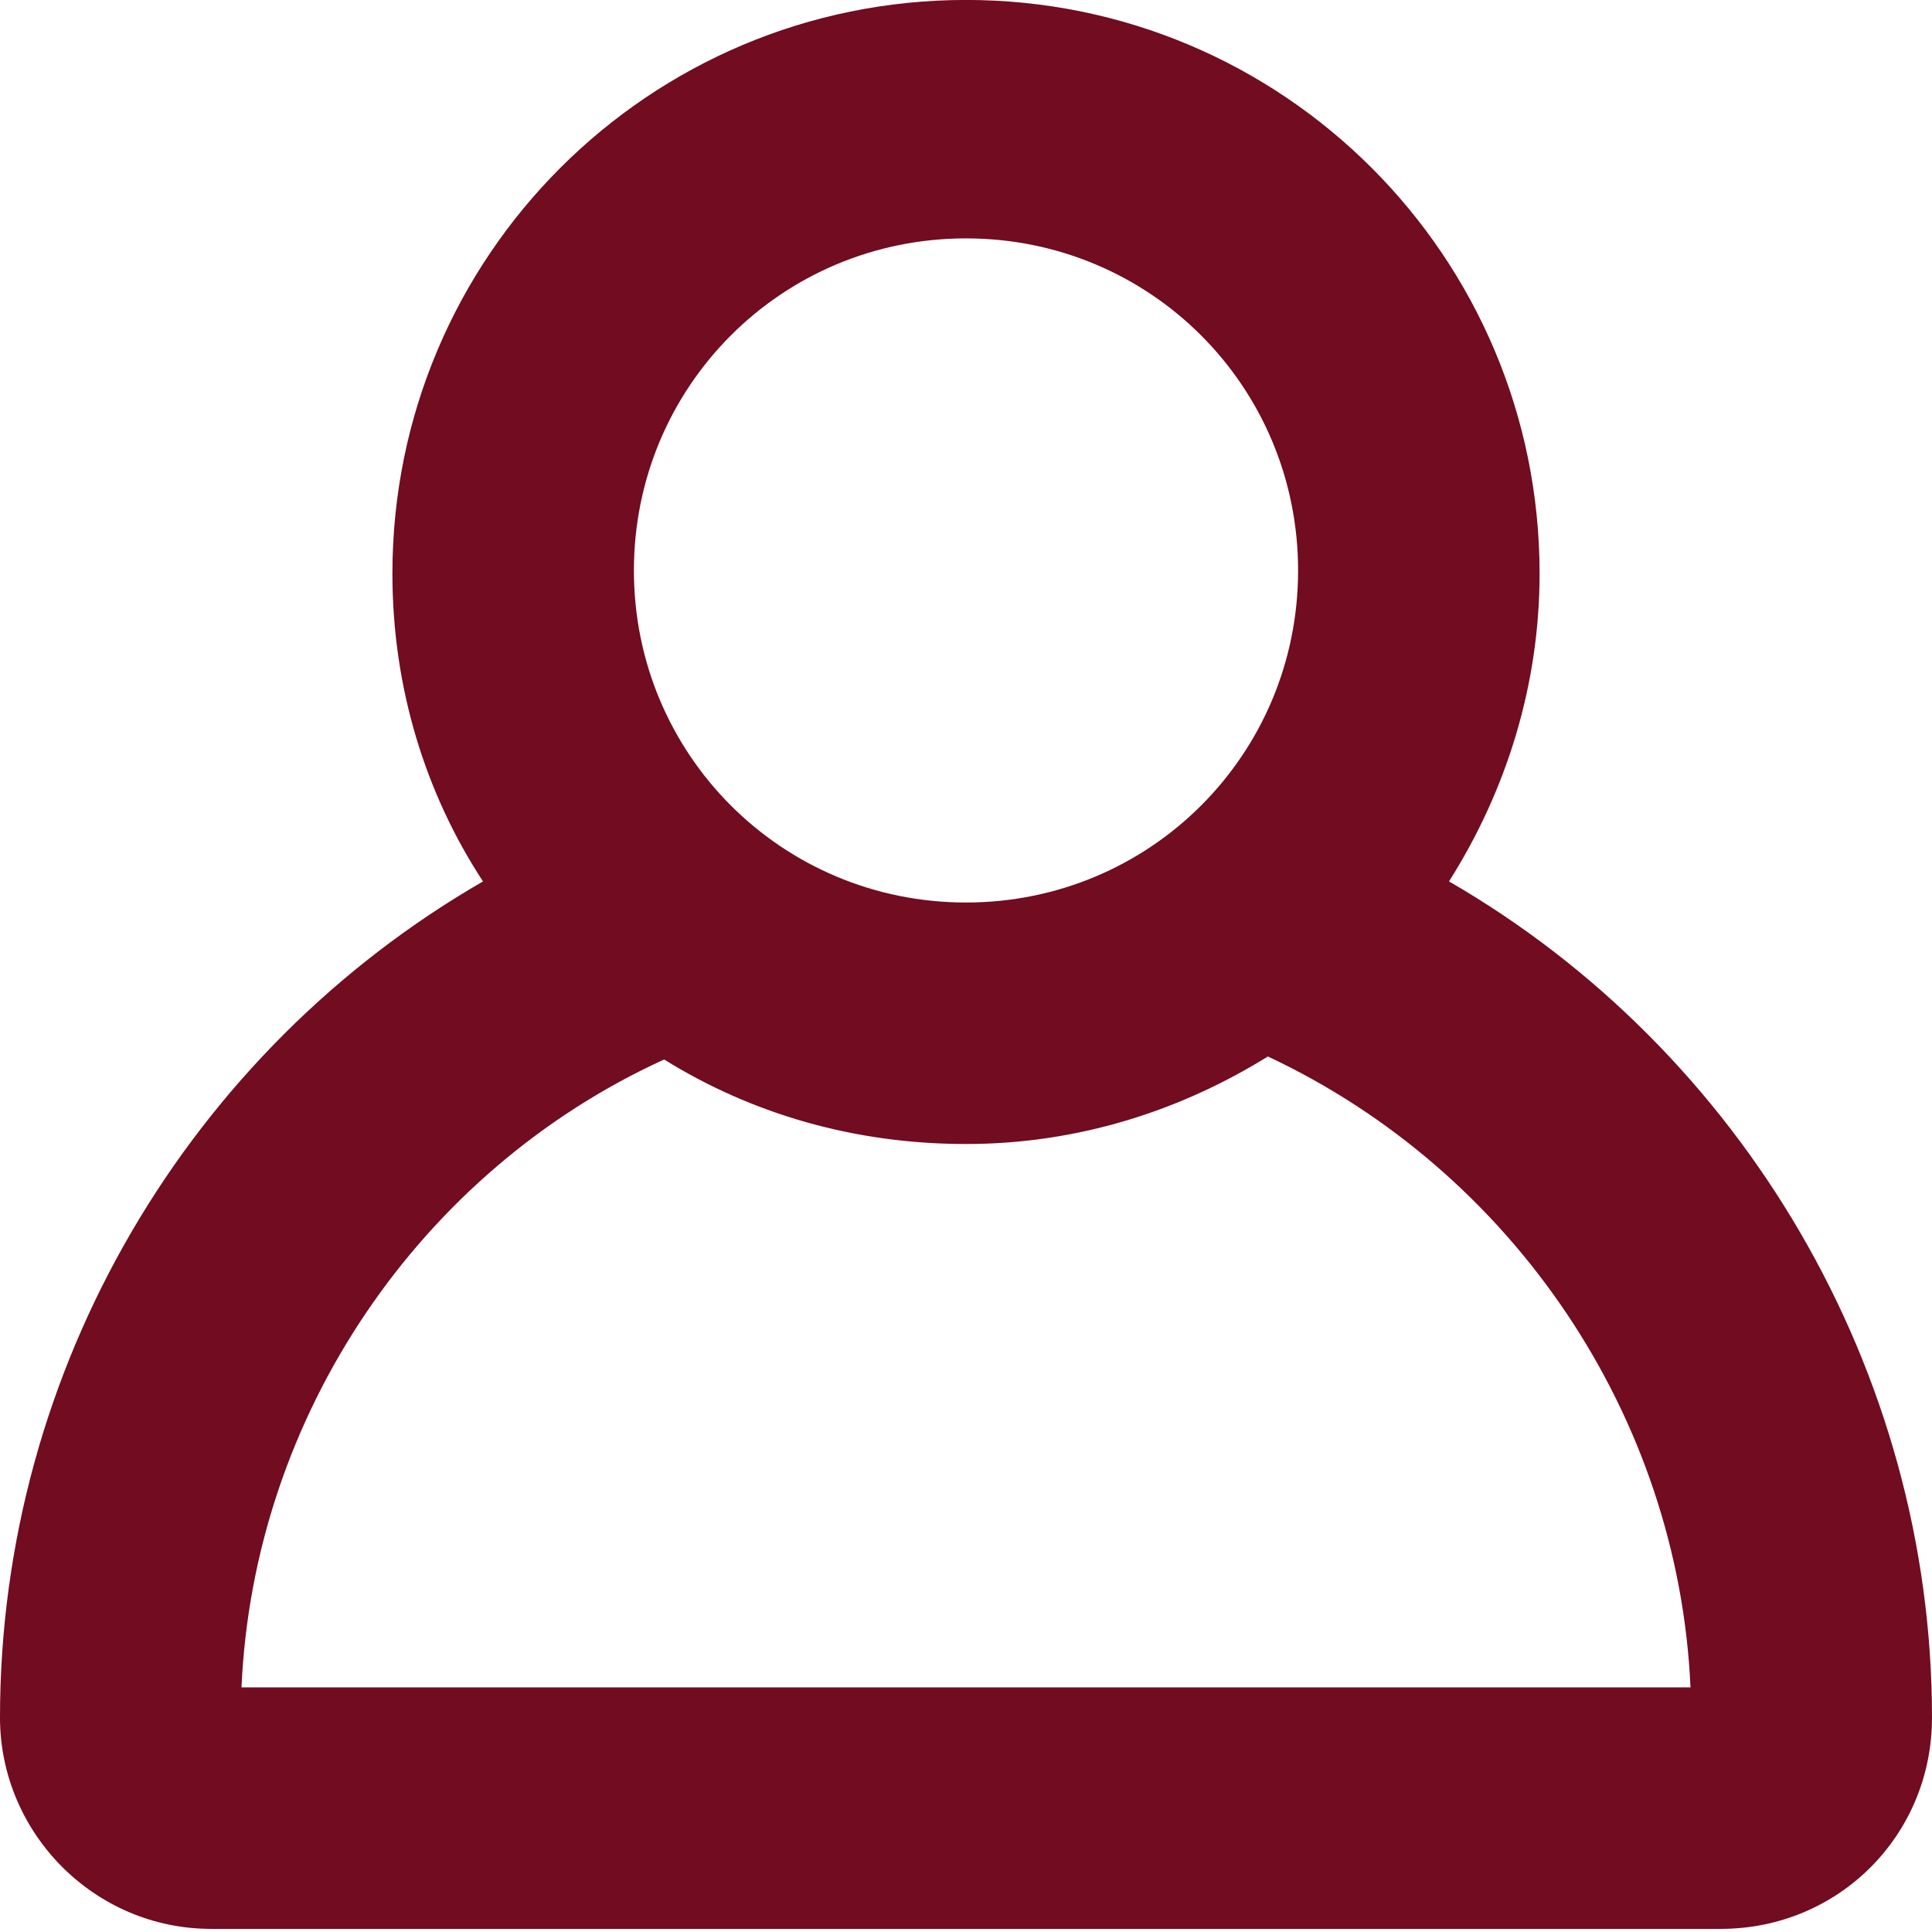 <svg width="36" height="36" viewBox="0 0 36 36" fill="none" xmlns="http://www.w3.org/2000/svg">
<path d="M3.938 35.942H32.062C34.256 35.942 36 34.199 36 32.005C36 25.536 32.456 19.573 27 16.424C28.069 14.736 28.688 12.767 28.688 10.686C28.688 4.78 23.906 -0.001 18 -0.001C12.094 -0.001 7.312 4.78 7.312 10.686C7.312 12.823 7.931 14.792 9 16.424C3.544 19.573 0 25.48 0 32.005C0 34.142 1.744 35.942 3.938 35.942ZM18 4.442C21.431 4.442 24.188 7.199 24.188 10.63C24.188 14.061 21.431 16.817 18 16.817C14.569 16.817 11.812 14.061 11.812 10.63C11.812 7.199 14.569 4.442 18 4.442ZM12.375 19.742C14.006 20.755 15.919 21.317 18 21.317C20.081 21.317 21.994 20.698 23.625 19.686C28.181 21.823 31.275 26.38 31.5 31.442H4.5C4.725 26.38 7.819 21.823 12.375 19.742Z" fill="#720C20"/>
</svg>
